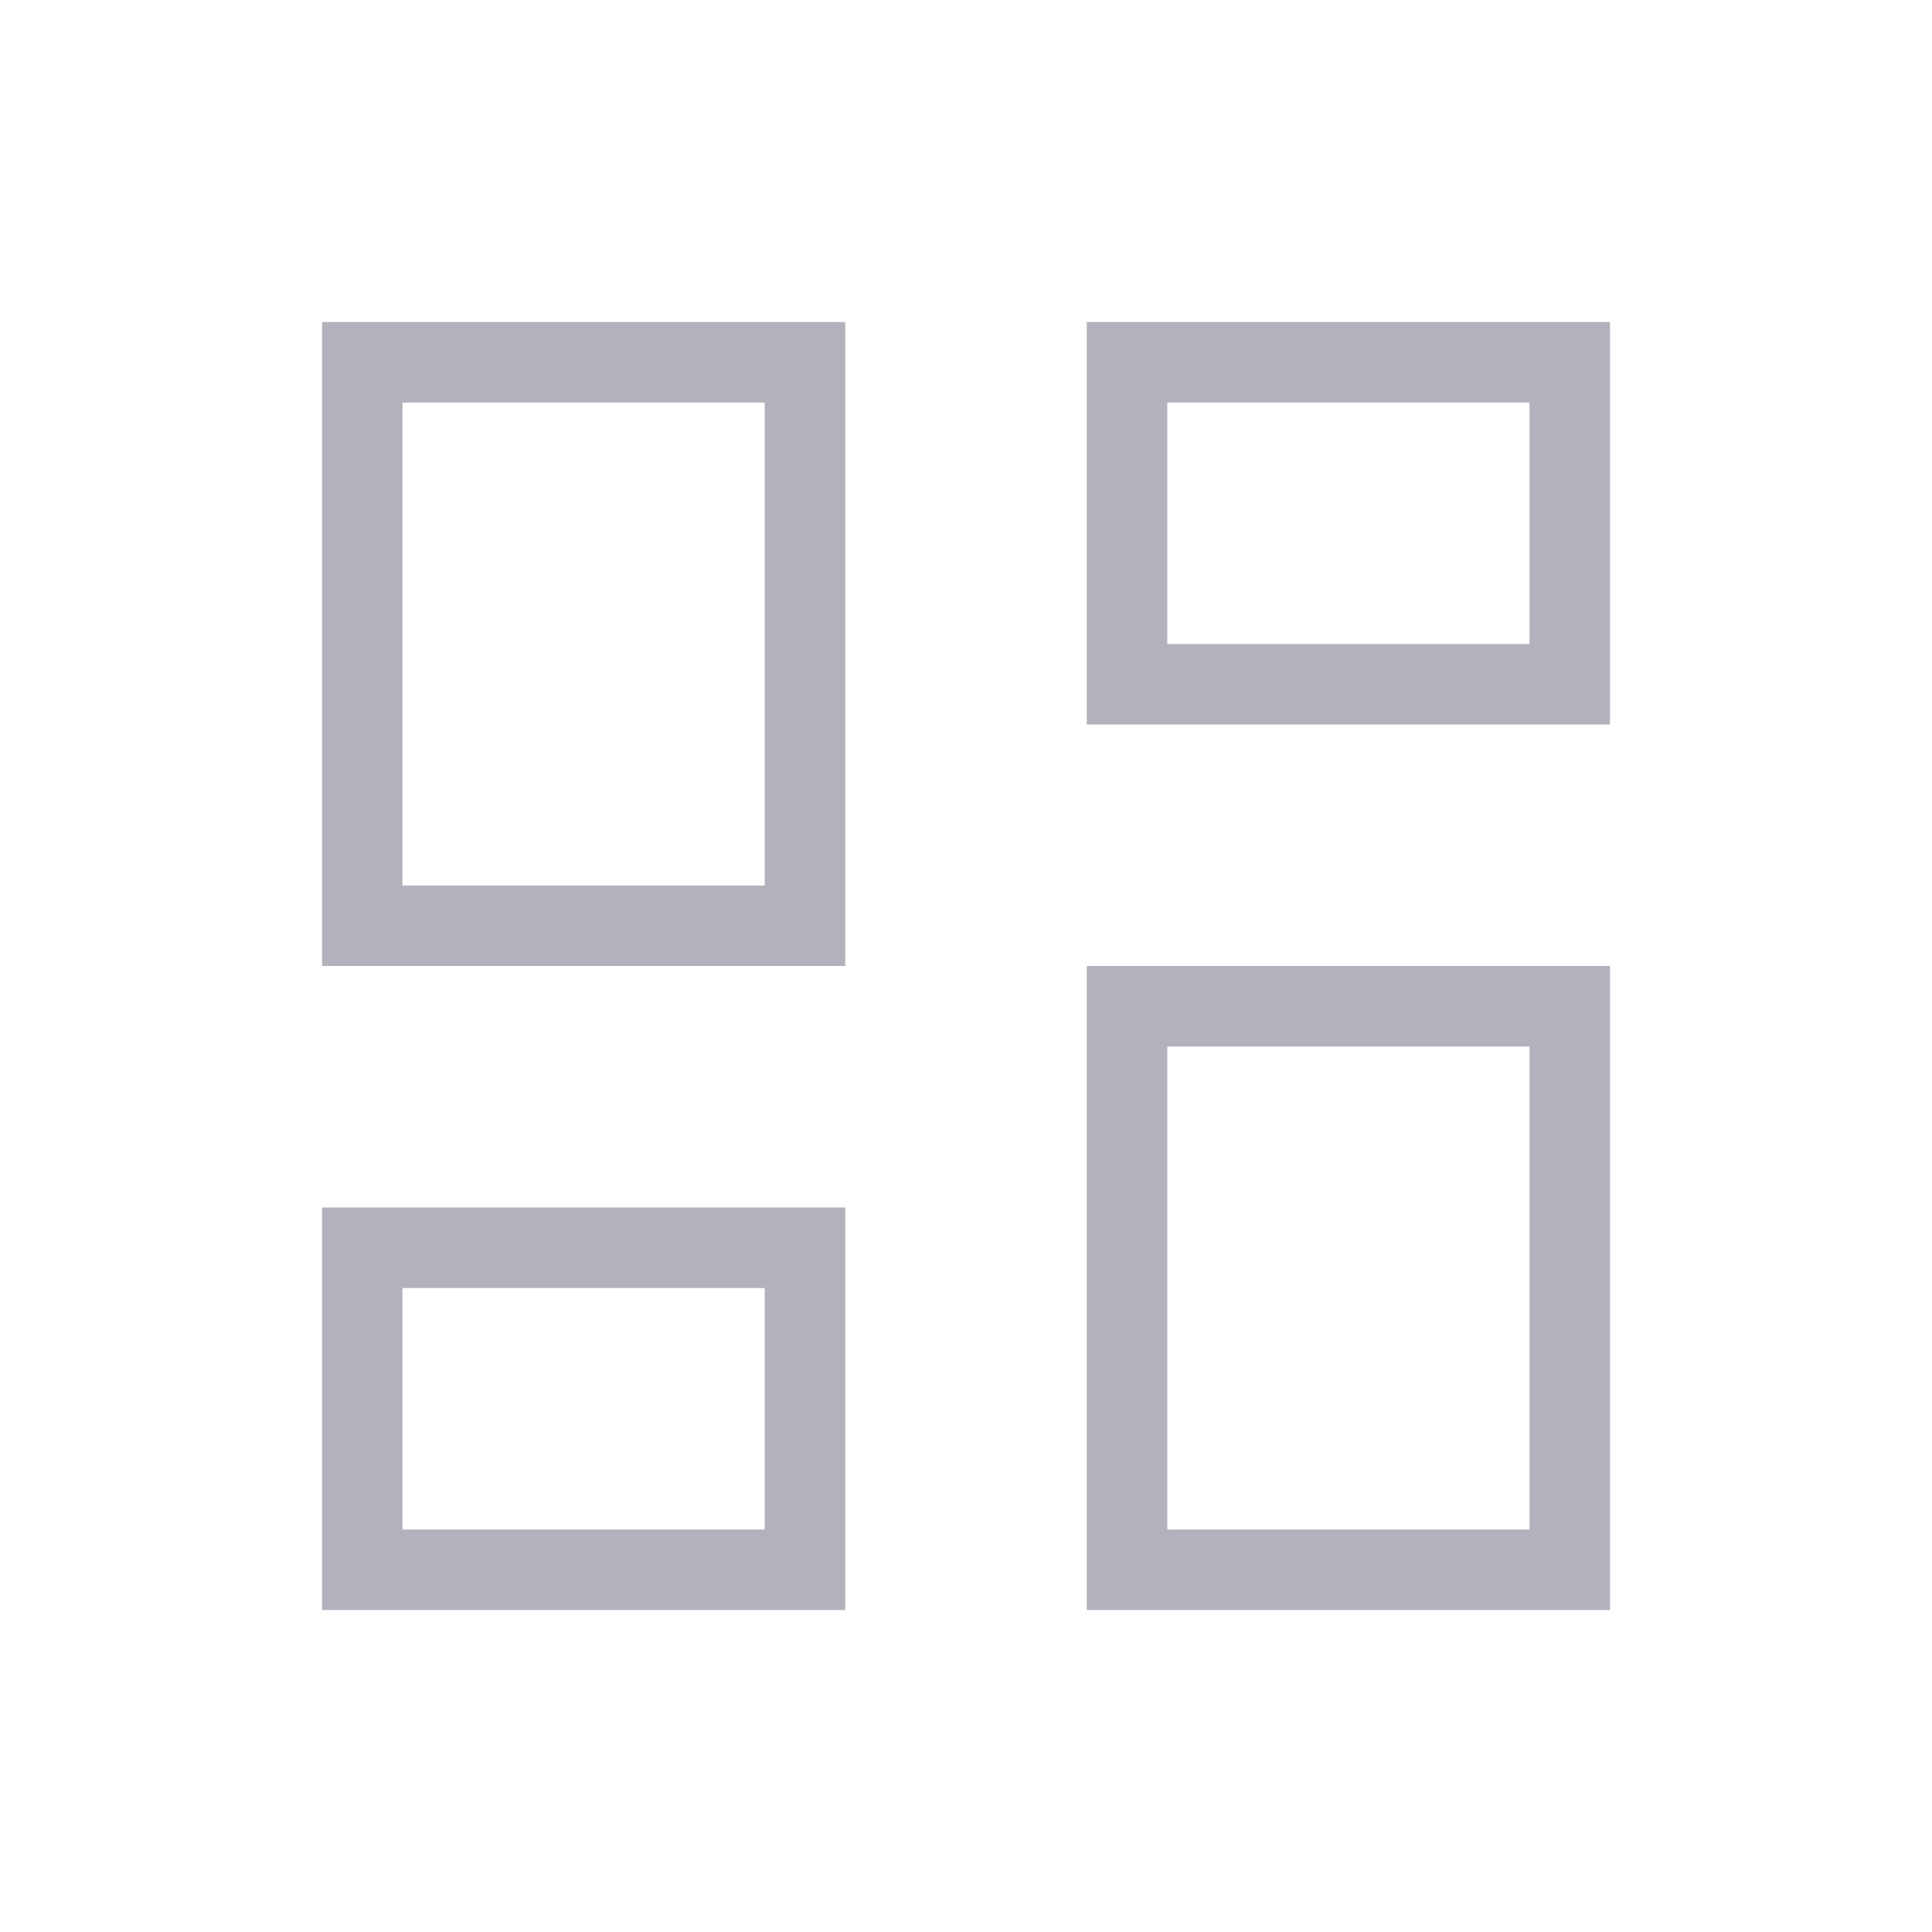 <svg width="28" height="28" viewBox="0 0 28 28" fill="none" xmlns="http://www.w3.org/2000/svg">
<mask id="mask0_512_280" style="mask-type:alpha" maskUnits="userSpaceOnUse" x="0" y="0" width="28" height="28">
<rect width="28" height="28" fill="#D9D9D9"/>
</mask>
<g mask="url(#mask0_512_280)">
<path d="M15.75 10.5V4.667H23.333V10.5H15.75ZM4.667 14V4.667H12.25V14H4.667ZM15.75 23.334V14H23.333V23.334H15.75ZM4.667 23.334V17.5H12.25V23.334H4.667ZM5.833 12.834H11.083V5.834H5.833V12.834ZM16.917 22.167H22.167V15.167H16.917V22.167ZM16.917 9.334H22.167V5.834H16.917V9.334ZM5.833 22.167H11.083V18.667H5.833V22.167Z" fill="#B2B2BD"/>
</g>
</svg>
